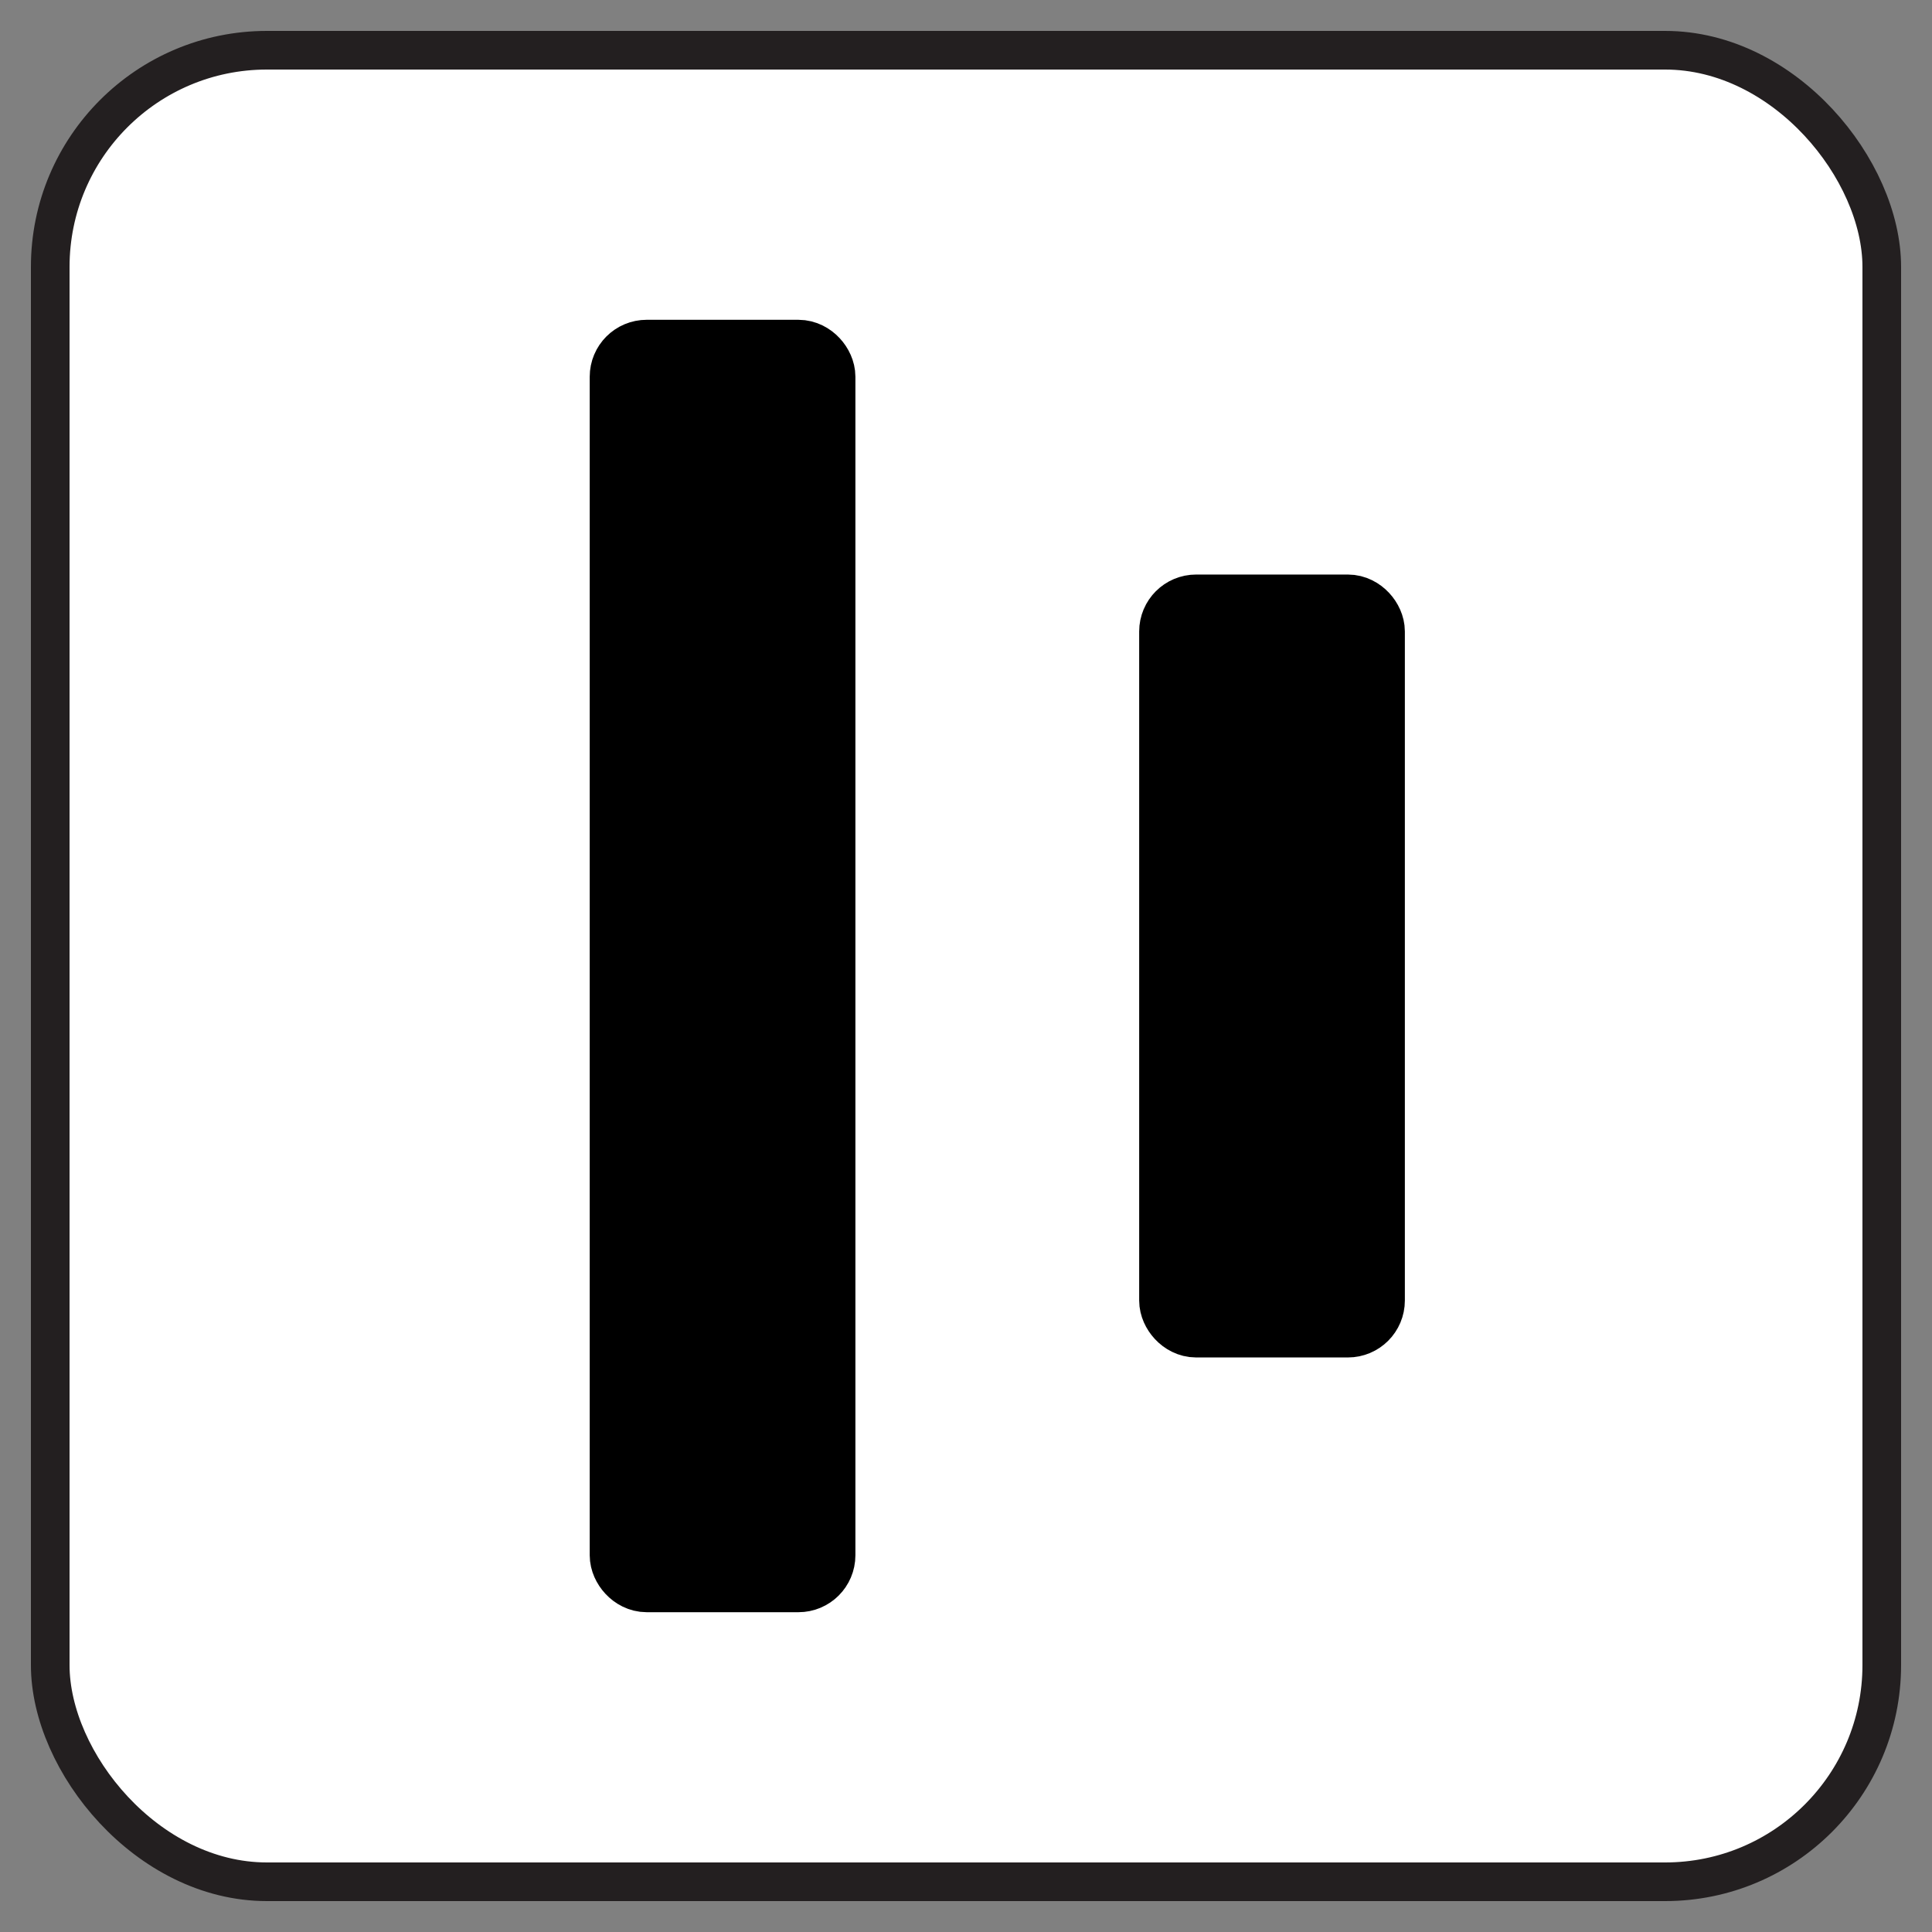 <svg xmlns="http://www.w3.org/2000/svg" viewBox="0 0 2000 2000"><rect x="0" y="0" width="2000" height="2000" fill="#808080" stroke="none"/><defs><style>.b20585f1-6a8e-4310-a78d-ef9cc624e0ff{fill:#fff;}.a6517f78-fd42-4c8c-a328-83c1ae5be33e,.f8ca5f79-65e8-4a59-b5a8-06bc65fc621d{fill:none;stroke-miterlimit:10;}.a6517f78-fd42-4c8c-a328-83c1ae5be33e{stroke:#231f20;stroke-width:40px;}.f8ca5f79-65e8-4a59-b5a8-06bc65fc621d{stroke:#000;stroke-width:80px;}</style></defs><title>VERTO</title><g id="e90ede65-244f-4ae6-a200-13a9cb76a90c" data-name="Layer 2"><rect class="b20585f1-6a8e-4310-a78d-ef9cc624e0ff" x="52" y="52" width="1896" height="1896" rx="224.3"/><rect class="a6517f78-fd42-4c8c-a328-83c1ae5be33e" x="52" y="52" width="1896" height="1896" rx="224.3"/><rect x="650.47" y="371.05" width="195.04" height="1257.9" rx="18.96"/><rect class="f8ca5f79-65e8-4a59-b5a8-06bc65fc621d" x="650.47" y="371.05" width="195.04" height="1257.9" rx="18.96"/><rect x="1219.27" y="634.76" width="195.04" height="730.48" rx="18.96"/><rect class="f8ca5f79-65e8-4a59-b5a8-06bc65fc621d" x="1219.27" y="634.76" width="195.04" height="730.48" rx="18.96"/></g></svg>